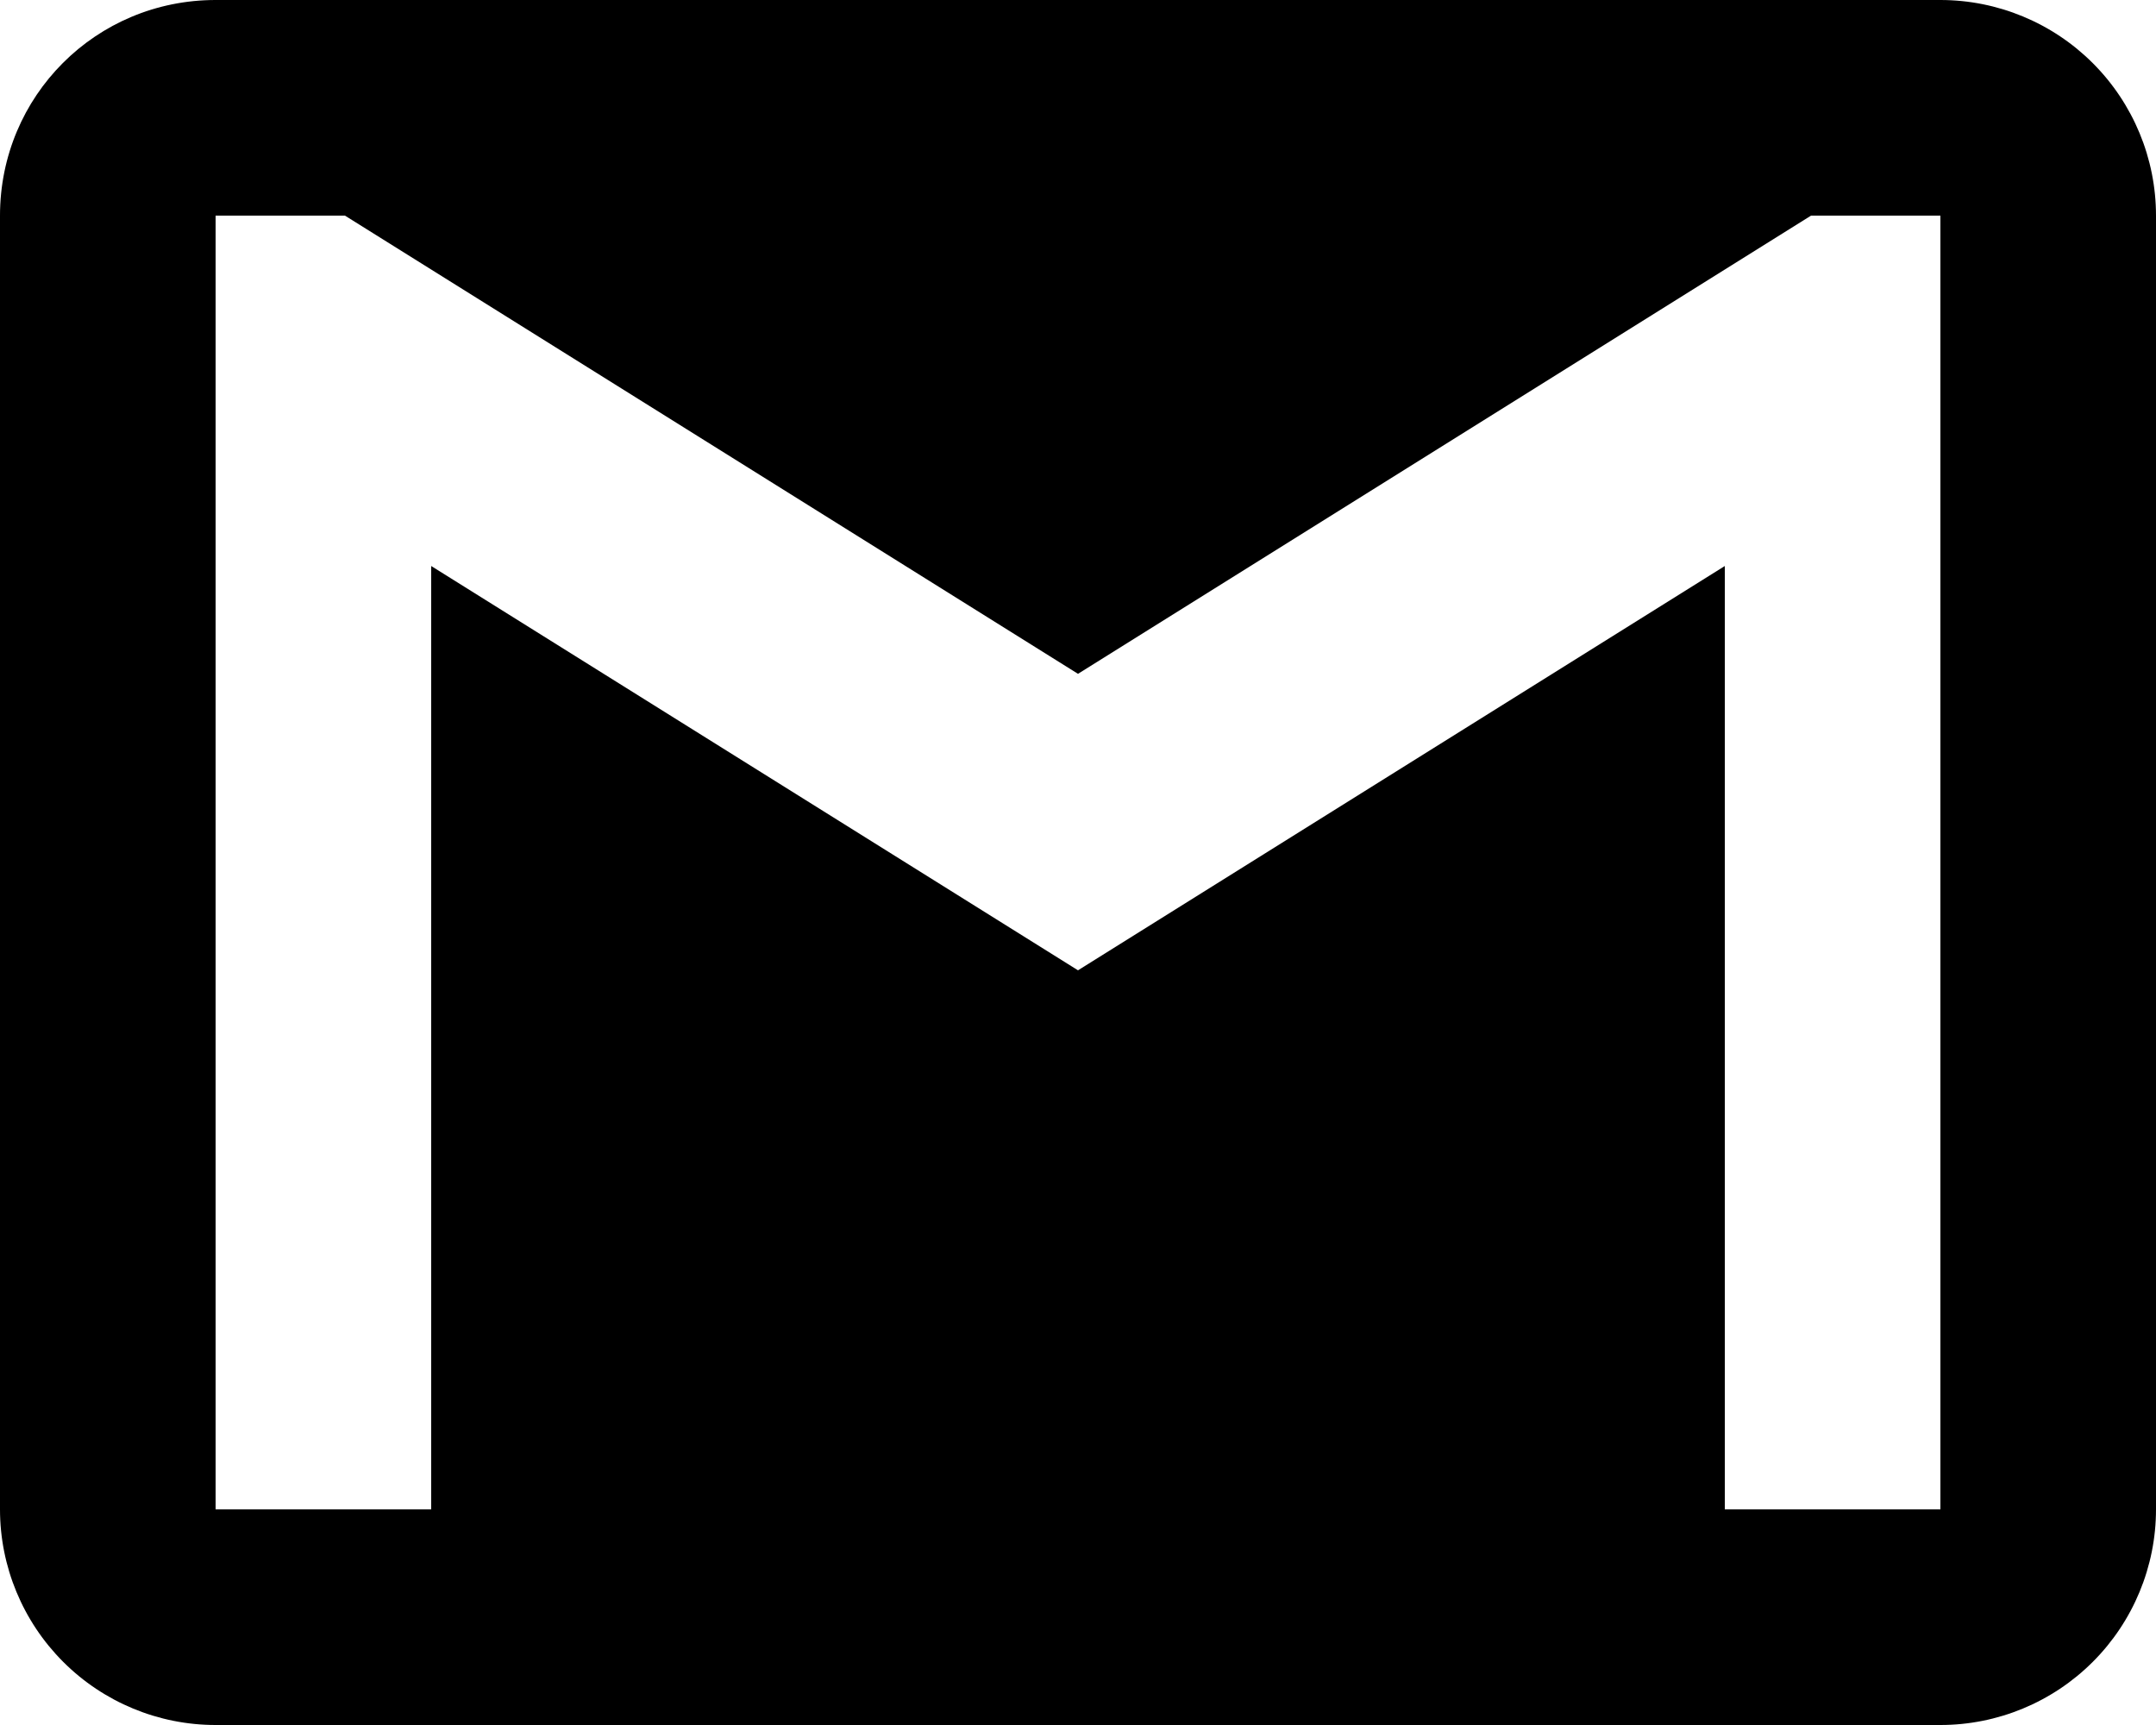 <svg width="20" height="16" viewBox="0 0 20 16" fill="none" xmlns="http://www.w3.org/2000/svg">
<path d="M18 14H16V5.25L10 9L4 5.25V14H2V2H3.2L10 6.25L16.8 2H18M18 0H2C0.89 0 0 0.89 0 2V14C0 14.53 0.211 15.039 0.586 15.414C0.961 15.789 1.47 16 2 16H18C18.53 16 19.039 15.789 19.414 15.414C19.789 15.039 20 14.53 20 14V2C20 1.47 19.789 0.961 19.414 0.586C19.039 0.211 18.53 0 18 0Z" fill="black"/>
</svg>
